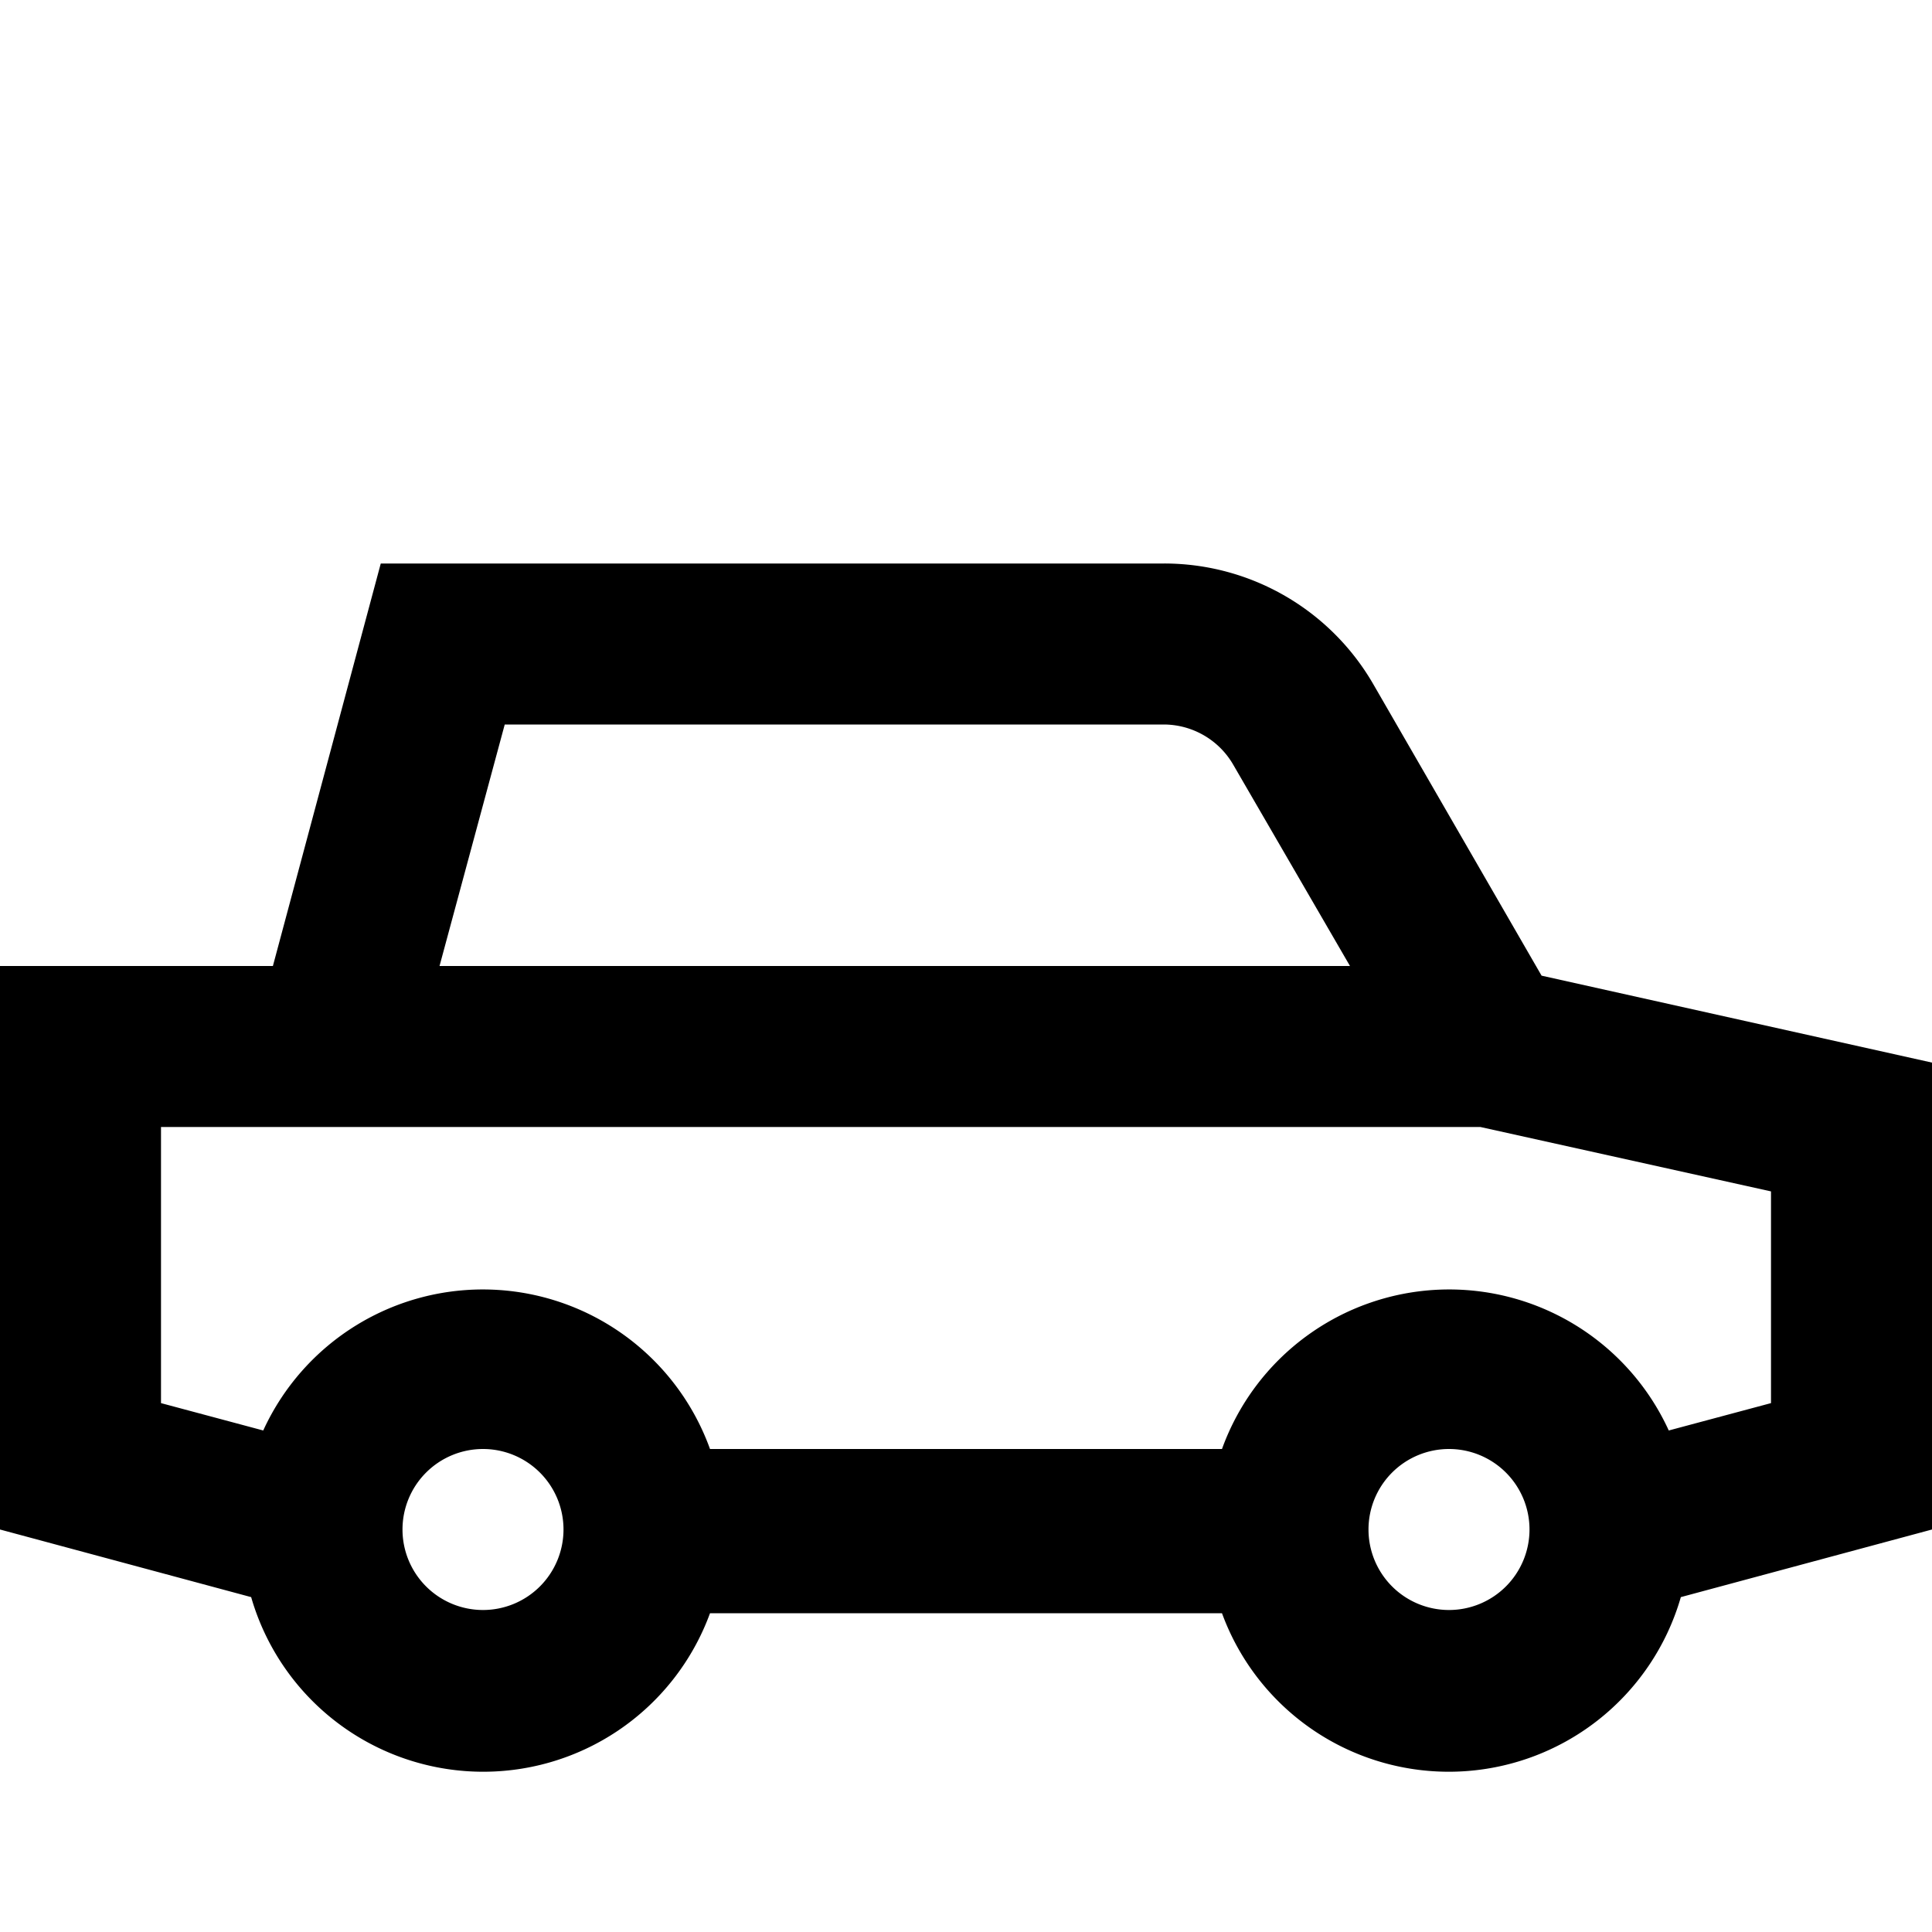 <svg id="Hot_2" data-name="Hot 2" xmlns="http://www.w3.org/2000/svg" viewBox="0 0 24 24"><defs><style>.cls-1{fill:none;}</style></defs><title>iconoteka_automobile_sedan_b_s</title><path d="M24,13.2l-4.85-1.08L17.06,8.5A3,3,0,0,0,14.46,7H4.73L3.39,12H0v7l3.12.84a3,3,0,0,0,5.7.2h6.36a3,3,0,0,0,5.7-.2L24,19ZM14.46,9a1,1,0,0,1,.86.5L16.77,12H5.46l.81-3ZM6,20a1,1,0,1,1,1-1A1,1,0,0,1,6,20Zm12,0a1,1,0,1,1,1-1A1,1,0,0,1,18,20Zm4-2.57-1.27.34a3,3,0,0,0-5.55.23H8.82a3,3,0,0,0-5.55-.23L2,17.43V14H18.39l3.61.8Z"/><rect class="cls-1" width="24" height="24"/></svg>
